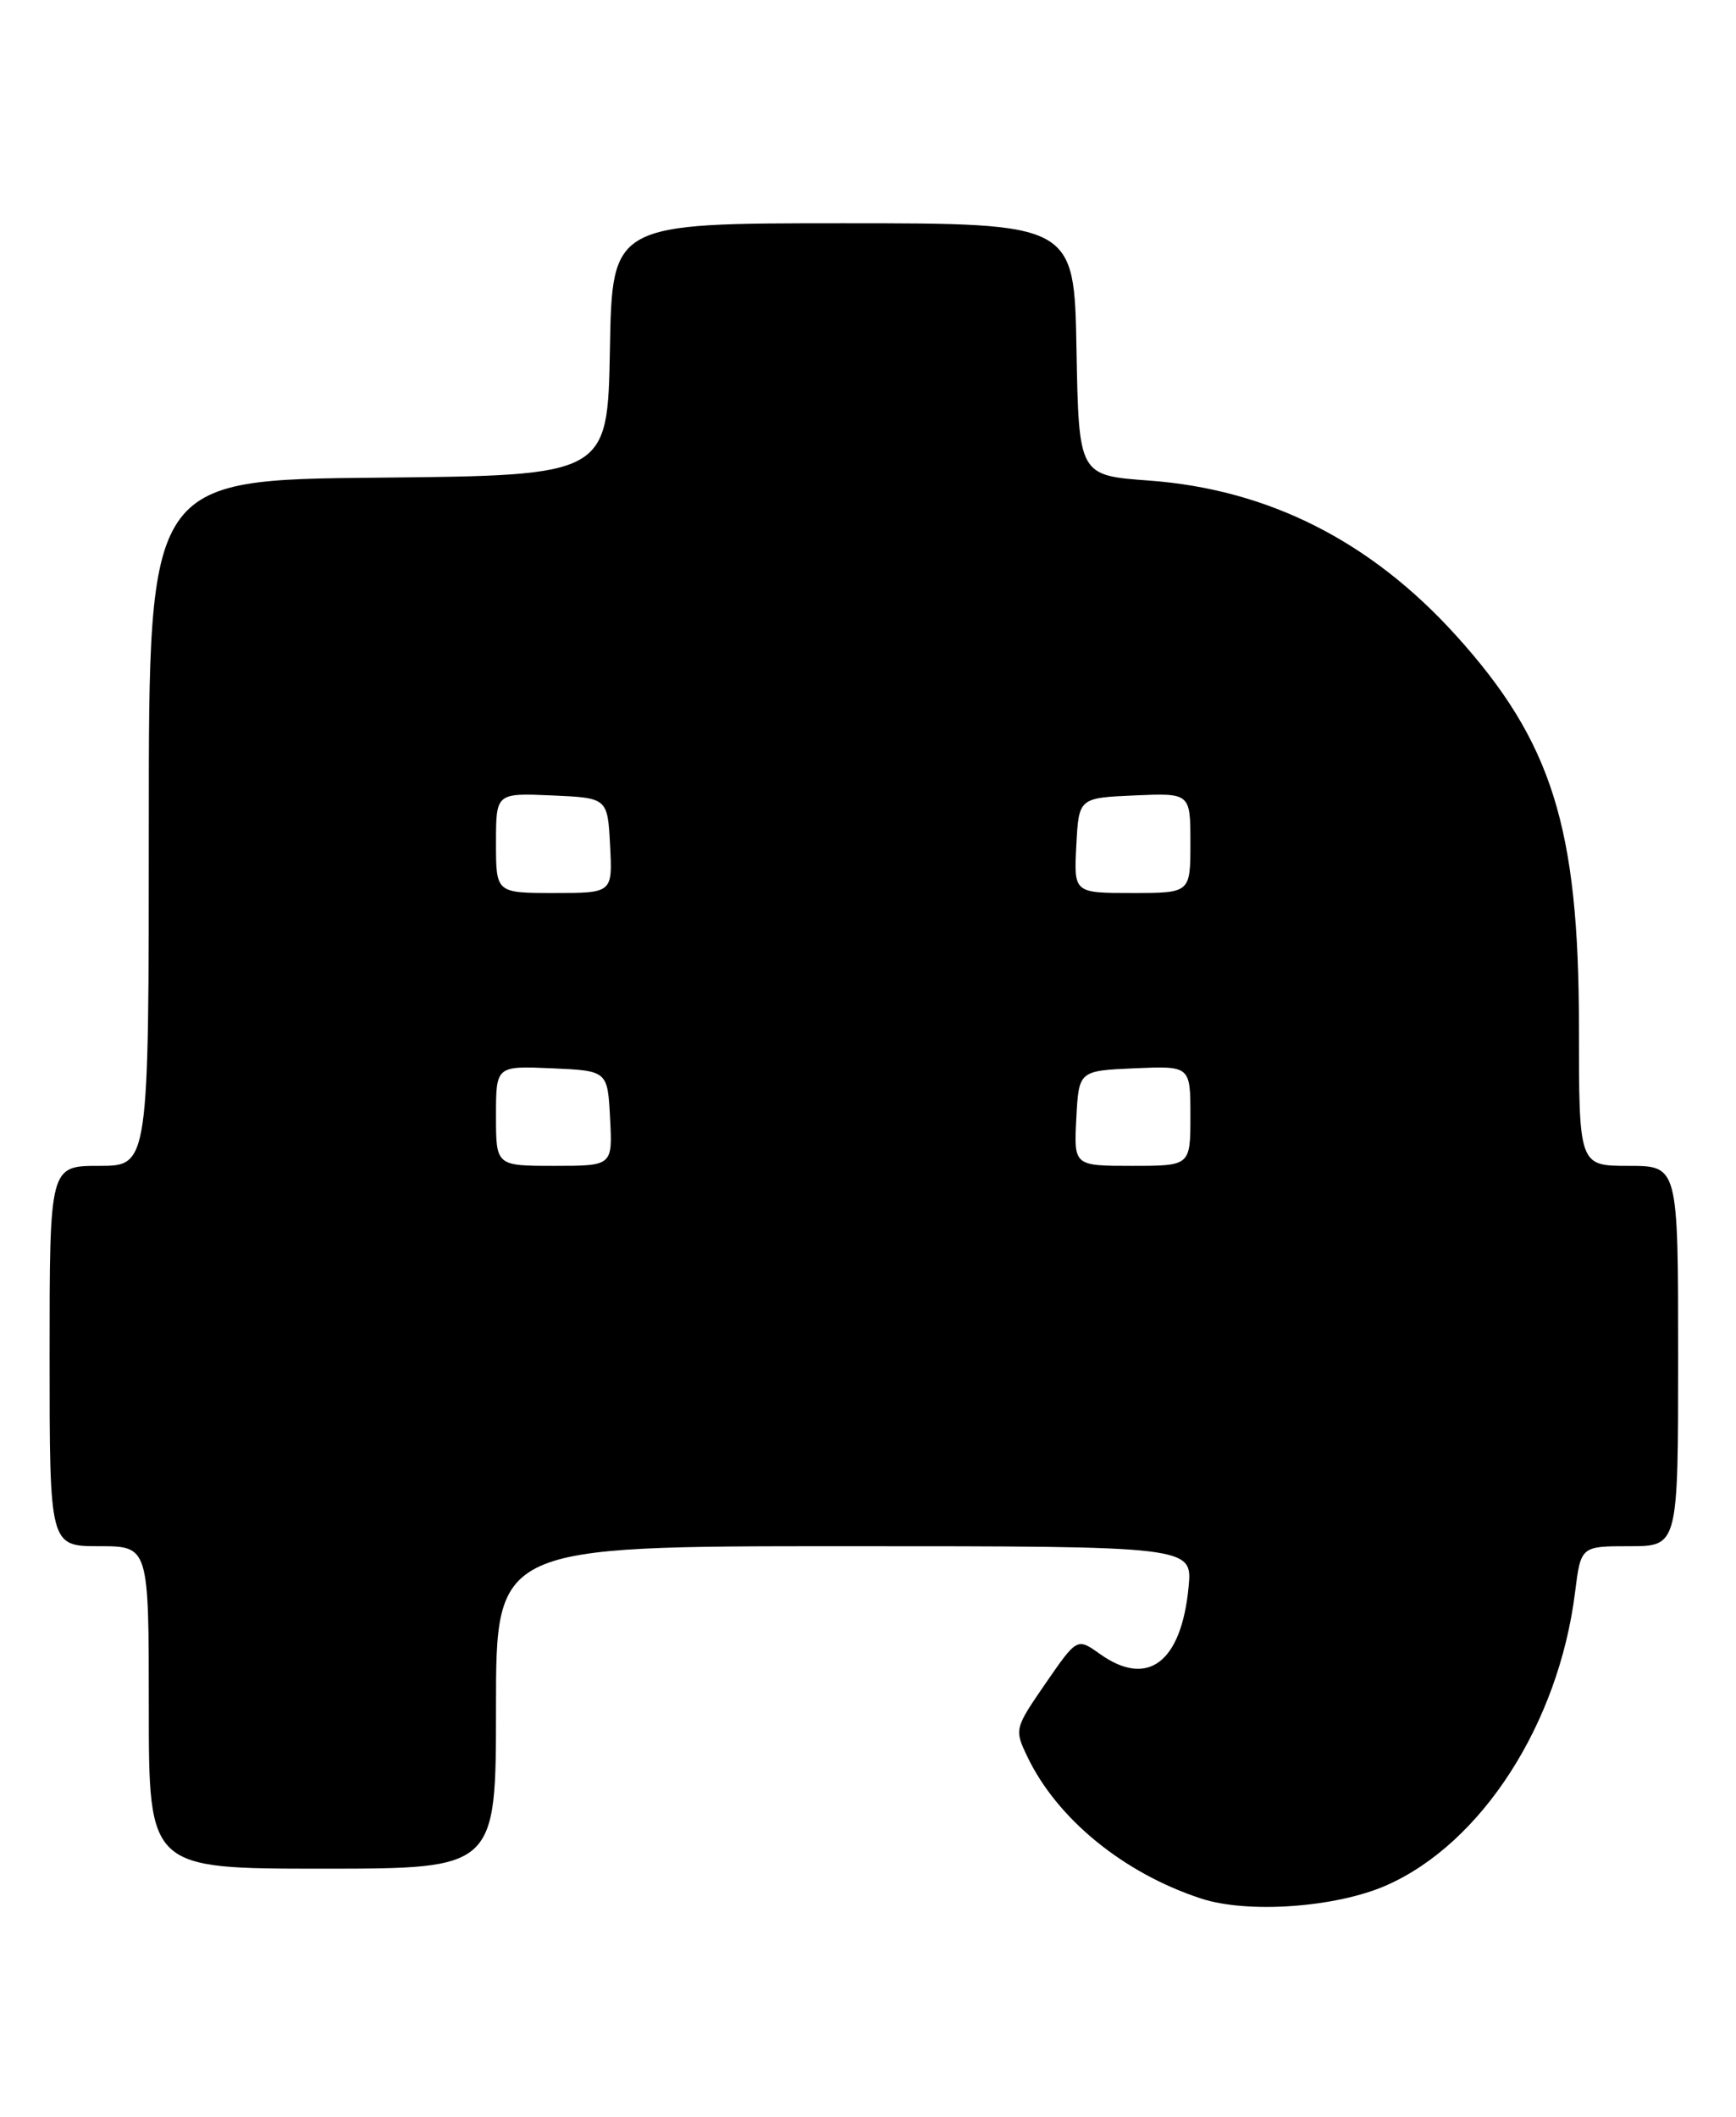 <?xml version="1.0" encoding="UTF-8" standalone="no"?>
<!DOCTYPE svg PUBLIC "-//W3C//DTD SVG 1.1//EN" "http://www.w3.org/Graphics/SVG/1.1/DTD/svg11.dtd" >
<svg xmlns="http://www.w3.org/2000/svg" xmlns:xlink="http://www.w3.org/1999/xlink" version="1.1" viewBox="0 0 210 256">
 <g >
 <path fill="currentColor"
d=" M 167.72 228.01 C 179.24 222.93 188.55 208.47 190.53 192.58 C 191.23 187.00 191.23 187.00 197.12 187.00 C 203.00 187.00 203.00 187.00 203.00 164.00 C 203.00 141.00 203.00 141.00 197.00 141.00 C 191.00 141.00 191.00 141.00 191.00 124.21 C 191.00 100.05 187.74 89.68 176.11 76.83 C 165.78 65.42 153.41 59.18 139.00 58.12 C 130.50 57.50 130.50 57.50 130.22 42.25 C 129.95 27.00 129.95 27.00 102.00 27.00 C 74.05 27.00 74.05 27.00 73.78 42.25 C 73.50 57.50 73.50 57.50 45.75 57.77 C 18.00 58.03 18.00 58.03 18.00 99.52 C 18.00 141.00 18.00 141.00 12.00 141.00 C 6.00 141.00 6.00 141.00 6.00 164.00 C 6.00 187.00 6.00 187.00 12.00 187.00 C 18.00 187.00 18.00 187.00 18.00 206.50 C 18.00 226.00 18.00 226.00 39.00 226.00 C 60.00 226.00 60.00 226.00 60.00 206.50 C 60.00 187.00 60.00 187.00 102.13 187.00 C 144.25 187.00 144.25 187.00 143.78 191.94 C 142.90 201.08 138.83 204.15 133.05 200.03 C 130.29 198.07 130.29 198.07 126.48 203.59 C 122.72 209.05 122.70 209.15 124.27 212.44 C 127.86 219.96 135.91 226.54 145.29 229.61 C 150.93 231.46 161.63 230.70 167.72 228.01 Z  M 60.00 134.95 C 60.00 128.91 60.00 128.91 66.75 129.20 C 73.50 129.50 73.50 129.50 73.80 135.25 C 74.10 141.00 74.10 141.00 67.05 141.00 C 60.00 141.00 60.00 141.00 60.00 134.95 Z  M 130.20 135.25 C 130.50 129.50 130.50 129.50 137.25 129.20 C 144.00 128.91 144.00 128.91 144.00 134.95 C 144.00 141.00 144.00 141.00 136.95 141.00 C 129.90 141.00 129.90 141.00 130.20 135.25 Z  M 60.00 101.95 C 60.00 95.91 60.00 95.91 66.75 96.20 C 73.50 96.50 73.50 96.50 73.80 102.25 C 74.10 108.00 74.10 108.00 67.05 108.00 C 60.00 108.00 60.00 108.00 60.00 101.95 Z  M 130.20 102.25 C 130.50 96.50 130.50 96.50 137.25 96.20 C 144.00 95.91 144.00 95.91 144.00 101.95 C 144.00 108.00 144.00 108.00 136.95 108.00 C 129.90 108.00 129.90 108.00 130.20 102.25 Z "/>
</g>
</svg>